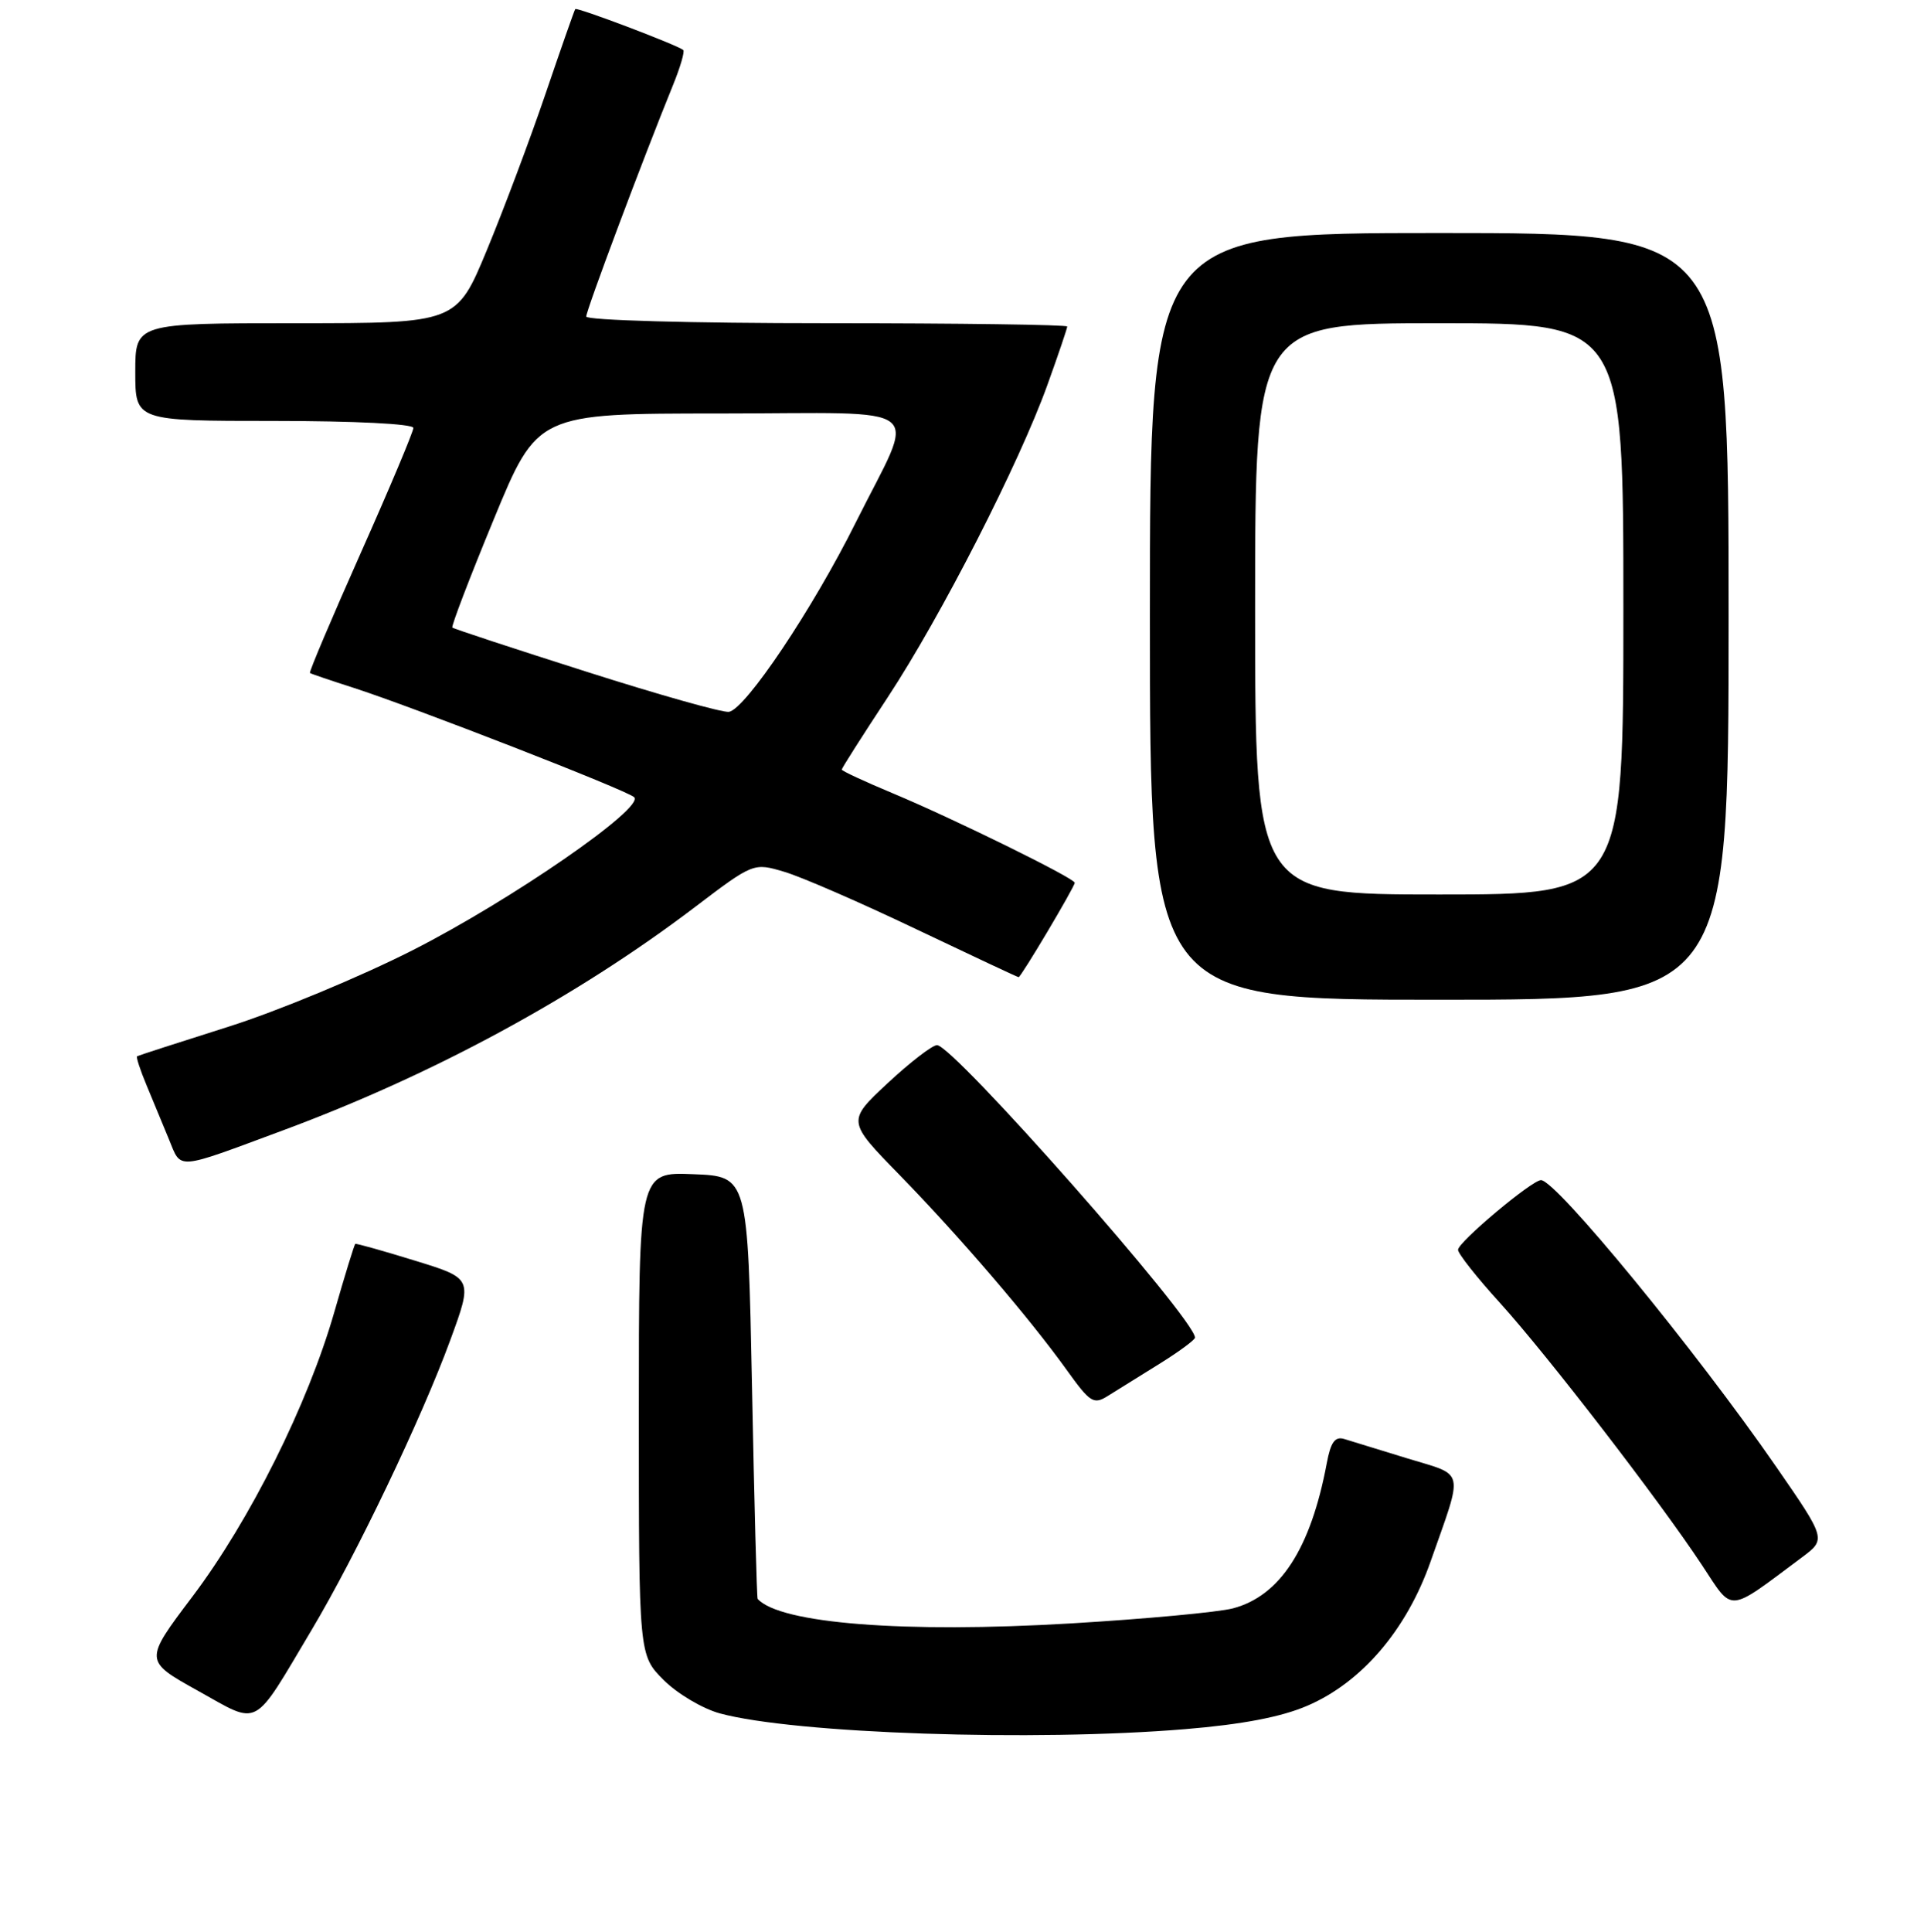 <?xml version="1.0" encoding="UTF-8" standalone="no"?>
<!DOCTYPE svg PUBLIC "-//W3C//DTD SVG 1.1//EN" "http://www.w3.org/Graphics/SVG/1.1/DTD/svg11.dtd" >
<svg xmlns="http://www.w3.org/2000/svg" xmlns:xlink="http://www.w3.org/1999/xlink" version="1.1" viewBox="0 0 256 257">
 <g >
 <path fill="currentColor"
d=" M 157.68 230.04 C 165.29 229.41 170.49 228.42 173.96 226.92 C 181.18 223.82 187.15 216.83 190.34 207.76 C 194.75 195.21 195.02 196.39 187.30 194.03 C 183.56 192.88 179.77 191.72 178.87 191.44 C 177.63 191.06 177.06 191.85 176.53 194.69 C 174.40 206.02 170.33 212.31 164.05 213.97 C 162.10 214.48 152.40 215.38 142.50 215.97 C 120.32 217.29 103.78 215.99 100.81 212.71 C 100.70 212.60 100.36 199.90 100.06 184.50 C 99.50 156.50 99.50 156.50 92.25 156.21 C 85.00 155.91 85.00 155.91 85.00 188.06 C 85.00 220.20 85.00 220.20 88.31 223.51 C 90.13 225.33 93.51 227.33 95.81 227.95 C 105.79 230.64 137.53 231.71 157.68 230.04 Z  M 41.47 216.83 C 47.39 206.90 56.09 188.71 59.91 178.29 C 62.92 170.08 62.92 170.08 55.21 167.71 C 50.97 166.40 47.40 165.40 47.27 165.48 C 47.15 165.56 45.89 169.64 44.48 174.56 C 40.96 186.82 33.28 202.23 25.59 212.42 C 19.16 220.94 19.16 220.94 26.33 224.93 C 34.67 229.57 33.51 230.19 41.47 216.83 Z  M 239.75 207.19 C 242.99 204.77 242.99 204.77 236.33 195.13 C 225.64 179.67 207.04 157.00 205.04 157.00 C 203.83 157.00 194.00 165.25 194.00 166.27 C 194.00 166.77 196.51 169.96 199.59 173.34 C 205.89 180.29 220.76 199.59 226.47 208.23 C 230.68 214.60 229.70 214.68 239.75 207.19 Z  M 154.25 181.45 C 156.86 179.83 159.00 178.25 159.00 177.95 C 159.01 175.49 126.79 138.97 124.67 139.04 C 124.03 139.06 121.07 141.34 118.10 144.11 C 112.70 149.15 112.70 149.15 119.70 156.32 C 127.70 164.53 136.96 175.32 141.93 182.25 C 145.06 186.61 145.51 186.90 147.42 185.70 C 148.56 184.98 151.64 183.07 154.25 181.45 Z  M 37.70 150.36 C 57.58 142.99 76.68 132.65 92.38 120.74 C 100.26 114.76 100.26 114.76 104.38 115.99 C 106.65 116.66 114.53 120.09 121.90 123.61 C 129.27 127.12 135.41 130.00 135.53 130.00 C 135.85 130.00 143.00 117.97 143.00 117.44 C 143.00 116.84 126.78 108.87 118.75 105.52 C 115.04 103.97 112.00 102.56 112.00 102.38 C 112.00 102.20 114.75 97.88 118.11 92.78 C 125.23 81.96 135.61 61.65 139.37 51.19 C 140.82 47.17 142.00 43.68 142.00 43.44 C 142.00 43.20 127.60 43.00 110.00 43.00 C 91.92 43.00 78.00 42.61 78.00 42.11 C 78.00 41.28 85.59 21.04 89.58 11.24 C 90.53 8.90 91.13 6.83 90.91 6.65 C 90.07 5.97 76.75 0.92 76.54 1.21 C 76.42 1.37 74.64 6.45 72.58 12.50 C 70.52 18.55 67.01 27.89 64.79 33.25 C 60.75 43.00 60.75 43.00 39.38 43.00 C 18.00 43.00 18.00 43.00 18.00 49.50 C 18.00 56.00 18.00 56.00 36.50 56.00 C 47.17 56.00 55.00 56.39 55.00 56.93 C 55.00 57.43 51.85 64.93 47.99 73.59 C 44.14 82.24 41.10 89.41 41.24 89.53 C 41.38 89.64 43.98 90.52 47.00 91.49 C 54.87 94.02 83.34 105.10 84.37 106.05 C 85.87 107.42 68.06 119.73 54.89 126.42 C 47.96 129.94 36.94 134.52 30.39 136.59 C 23.85 138.66 18.38 140.43 18.24 140.52 C 18.09 140.62 18.65 142.34 19.49 144.35 C 20.32 146.36 21.67 149.61 22.48 151.57 C 24.17 155.66 23.20 155.74 37.70 150.36 Z  M 230.00 82.00 C 230.00 31.00 230.00 31.00 191.50 31.00 C 153.00 31.00 153.00 31.00 153.00 82.00 C 153.00 133.00 153.00 133.00 191.50 133.00 C 230.00 133.00 230.00 133.00 230.00 82.00 Z  M 78.00 89.35 C 68.38 86.29 60.36 83.65 60.19 83.49 C 60.01 83.34 62.49 76.86 65.69 69.11 C 71.50 55.01 71.50 55.01 95.82 55.01 C 124.13 55.00 121.97 53.26 113.87 69.50 C 108.16 80.97 99.18 94.37 96.99 94.70 C 96.17 94.83 87.62 92.42 78.00 89.35 Z  M 167.00 81.00 C 167.00 43.00 167.00 43.00 191.50 43.00 C 216.00 43.00 216.00 43.00 216.00 81.00 C 216.00 119.00 216.00 119.00 191.50 119.00 C 167.00 119.00 167.00 119.00 167.00 81.00 Z "/>
</g>
</svg>